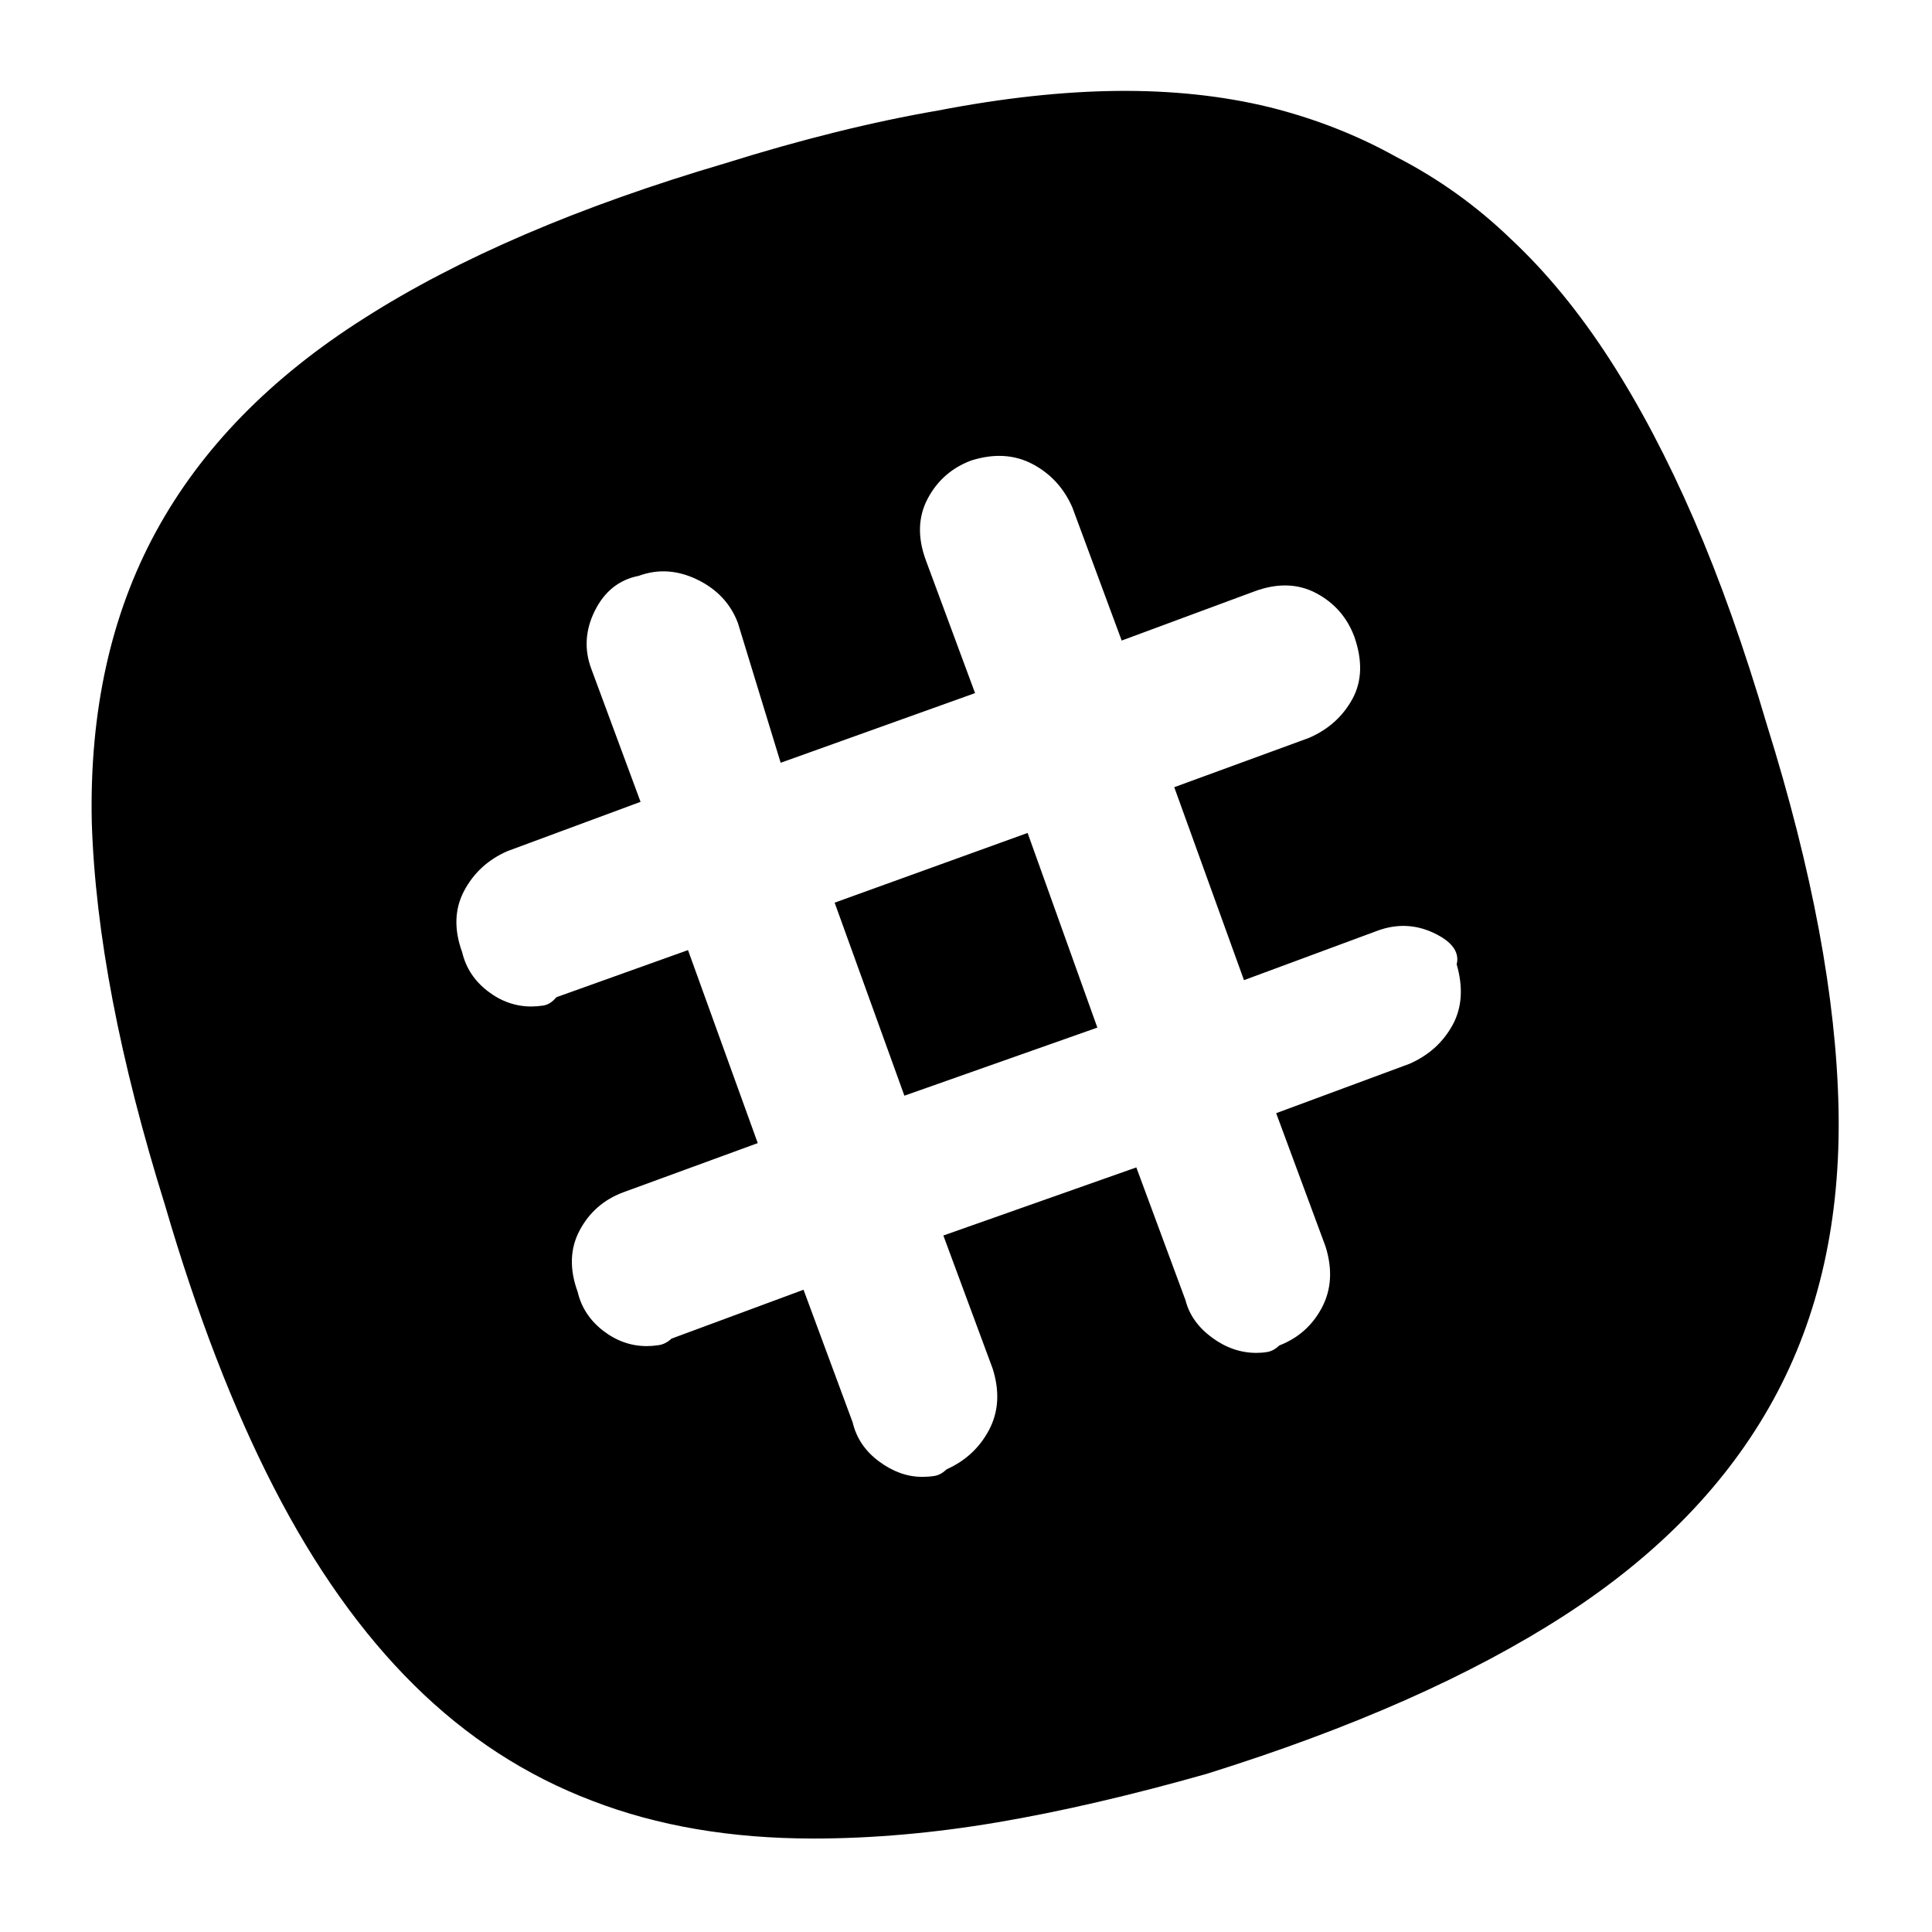 <svg width="100" height="100" viewBox="0 0 100 100" fill="none" xmlns="http://www.w3.org/2000/svg">
    <path fill-rule="evenodd" clip-rule="evenodd"
        d="M57.82 4.706C60.65 4.677 63.279 4.957 65.704 5.548L65.705 5.548C68.068 6.139 70.255 6.996 72.267 8.12C74.454 9.243 76.435 10.663 78.209 12.377C80.042 14.092 81.739 16.159 83.301 18.575C84.862 20.991 86.319 23.757 87.671 26.873C89.023 29.989 90.286 33.544 91.46 37.535C93.808 45.049 95.044 51.664 95.162 57.378C95.28 63.098 94.16 68.123 91.791 72.444C89.425 76.764 85.819 80.484 80.985 83.608C76.156 86.73 69.981 89.463 62.467 91.811L62.461 91.813C58.528 92.928 54.916 93.766 51.624 94.324C48.33 94.882 45.152 95.162 42.09 95.162C37.846 95.162 34.036 94.514 30.663 93.212C27.23 91.91 24.154 89.913 21.436 87.224C18.718 84.536 16.301 81.129 14.182 77.009C12.064 72.891 10.184 68.013 8.54 62.377C6.192 54.864 4.927 48.25 4.75 42.537L4.75 42.535C4.632 36.815 5.738 31.805 8.076 27.512C10.414 23.221 14.006 19.544 18.84 16.479C23.729 13.357 29.962 10.683 37.535 8.452C41.467 7.22 45.139 6.309 48.549 5.721C51.9 5.074 54.99 4.736 57.82 4.706ZM50.276 23.834C51.442 23.466 52.509 23.522 53.458 24.027C54.388 24.523 55.07 25.27 55.502 26.257L55.505 26.264L58.058 33.155L64.942 30.605C66.109 30.176 67.181 30.198 68.135 30.707C69.068 31.205 69.725 31.955 70.097 32.949L70.099 32.955C70.526 34.173 70.506 35.262 69.994 36.19C69.498 37.091 68.751 37.757 67.766 38.188L67.759 38.191L60.779 40.745L64.388 50.733L71.27 48.184C72.268 47.81 73.246 47.84 74.188 48.279C74.643 48.492 74.993 48.733 75.205 49.015C75.41 49.288 75.479 49.594 75.397 49.912C75.74 51.101 75.679 52.16 75.18 53.065C74.683 53.966 73.937 54.632 72.952 55.063L72.945 55.066L66.054 57.618L68.608 64.514C68.976 65.68 68.92 66.747 68.414 67.696C67.925 68.613 67.191 69.263 66.221 69.639C66.033 69.817 65.826 69.94 65.598 69.978C65.409 70.01 65.219 70.025 65.029 70.025C64.209 70.025 63.44 69.756 62.727 69.229C62.019 68.706 61.556 68.063 61.362 67.301L58.816 60.425L48.828 63.95L51.381 70.843C51.749 72.008 51.693 73.076 51.187 74.024C50.699 74.941 49.966 75.617 49 76.05C48.81 76.231 48.601 76.356 48.371 76.394C48.178 76.426 47.959 76.441 47.715 76.441C46.949 76.441 46.209 76.169 45.501 75.645C44.787 75.118 44.328 74.444 44.135 73.627L41.591 66.757L34.755 69.288C34.559 69.472 34.334 69.591 34.083 69.627C33.868 69.658 33.666 69.674 33.477 69.674C32.656 69.674 31.899 69.404 31.214 68.875C30.53 68.346 30.088 67.672 29.897 66.859C29.473 65.698 29.497 64.631 30.004 63.681C30.502 62.748 31.252 62.092 32.246 61.719L32.248 61.718L39.221 59.167L35.611 49.177L28.795 51.617C28.605 51.85 28.377 52.011 28.107 52.049C27.892 52.08 27.689 52.096 27.5 52.096C26.679 52.096 25.923 51.826 25.238 51.297C24.554 50.768 24.111 50.094 23.92 49.281C23.496 48.12 23.521 47.053 24.027 46.103C24.523 45.173 25.27 44.49 26.257 44.058L26.264 44.055L33.155 41.503L30.606 34.619C30.229 33.613 30.294 32.603 30.792 31.607C31.288 30.614 32.045 30.003 33.057 29.807C34.058 29.438 35.074 29.507 36.09 30C37.11 30.494 37.817 31.244 38.193 32.246L38.196 32.254L40.407 39.481L50.469 35.875L47.92 28.993C47.49 27.827 47.513 26.754 48.022 25.8C48.519 24.867 49.27 24.211 50.264 23.838L50.276 23.834ZM43.201 46.722L46.811 56.713L56.799 53.188L53.189 43.113L43.201 46.722Z"
        fill="currentcolor" />
</svg>
